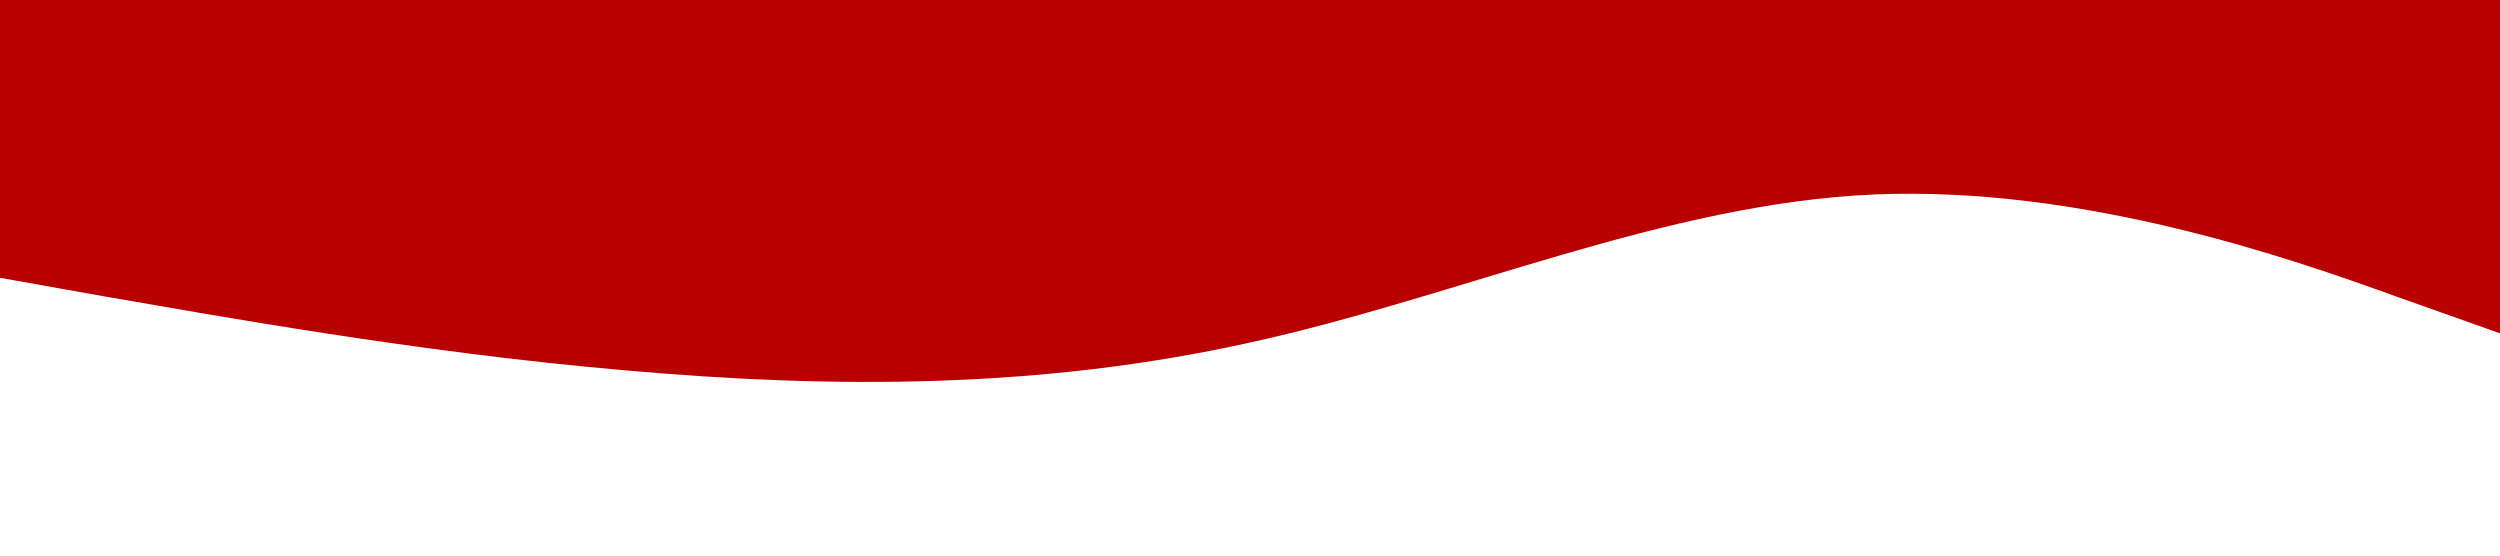 <svg xmlns="http://www.w3.org/2000/svg" viewBox="0 0 1440 320">
    <path fill="#b90000" fill-opacity="1"
        d="M0,160L60,170.7C120,181,240,203,360,213.3C480,224,600,224,720,197.3C840,171,960,117,1080,112C1200,107,1320,149,1380,170.7L1440,192L1440,0L1380,0C1320,0,1200,0,1080,0C960,0,840,0,720,0C600,0,480,0,360,0C240,0,120,0,60,0L0,0Z">
    </path>
</svg>